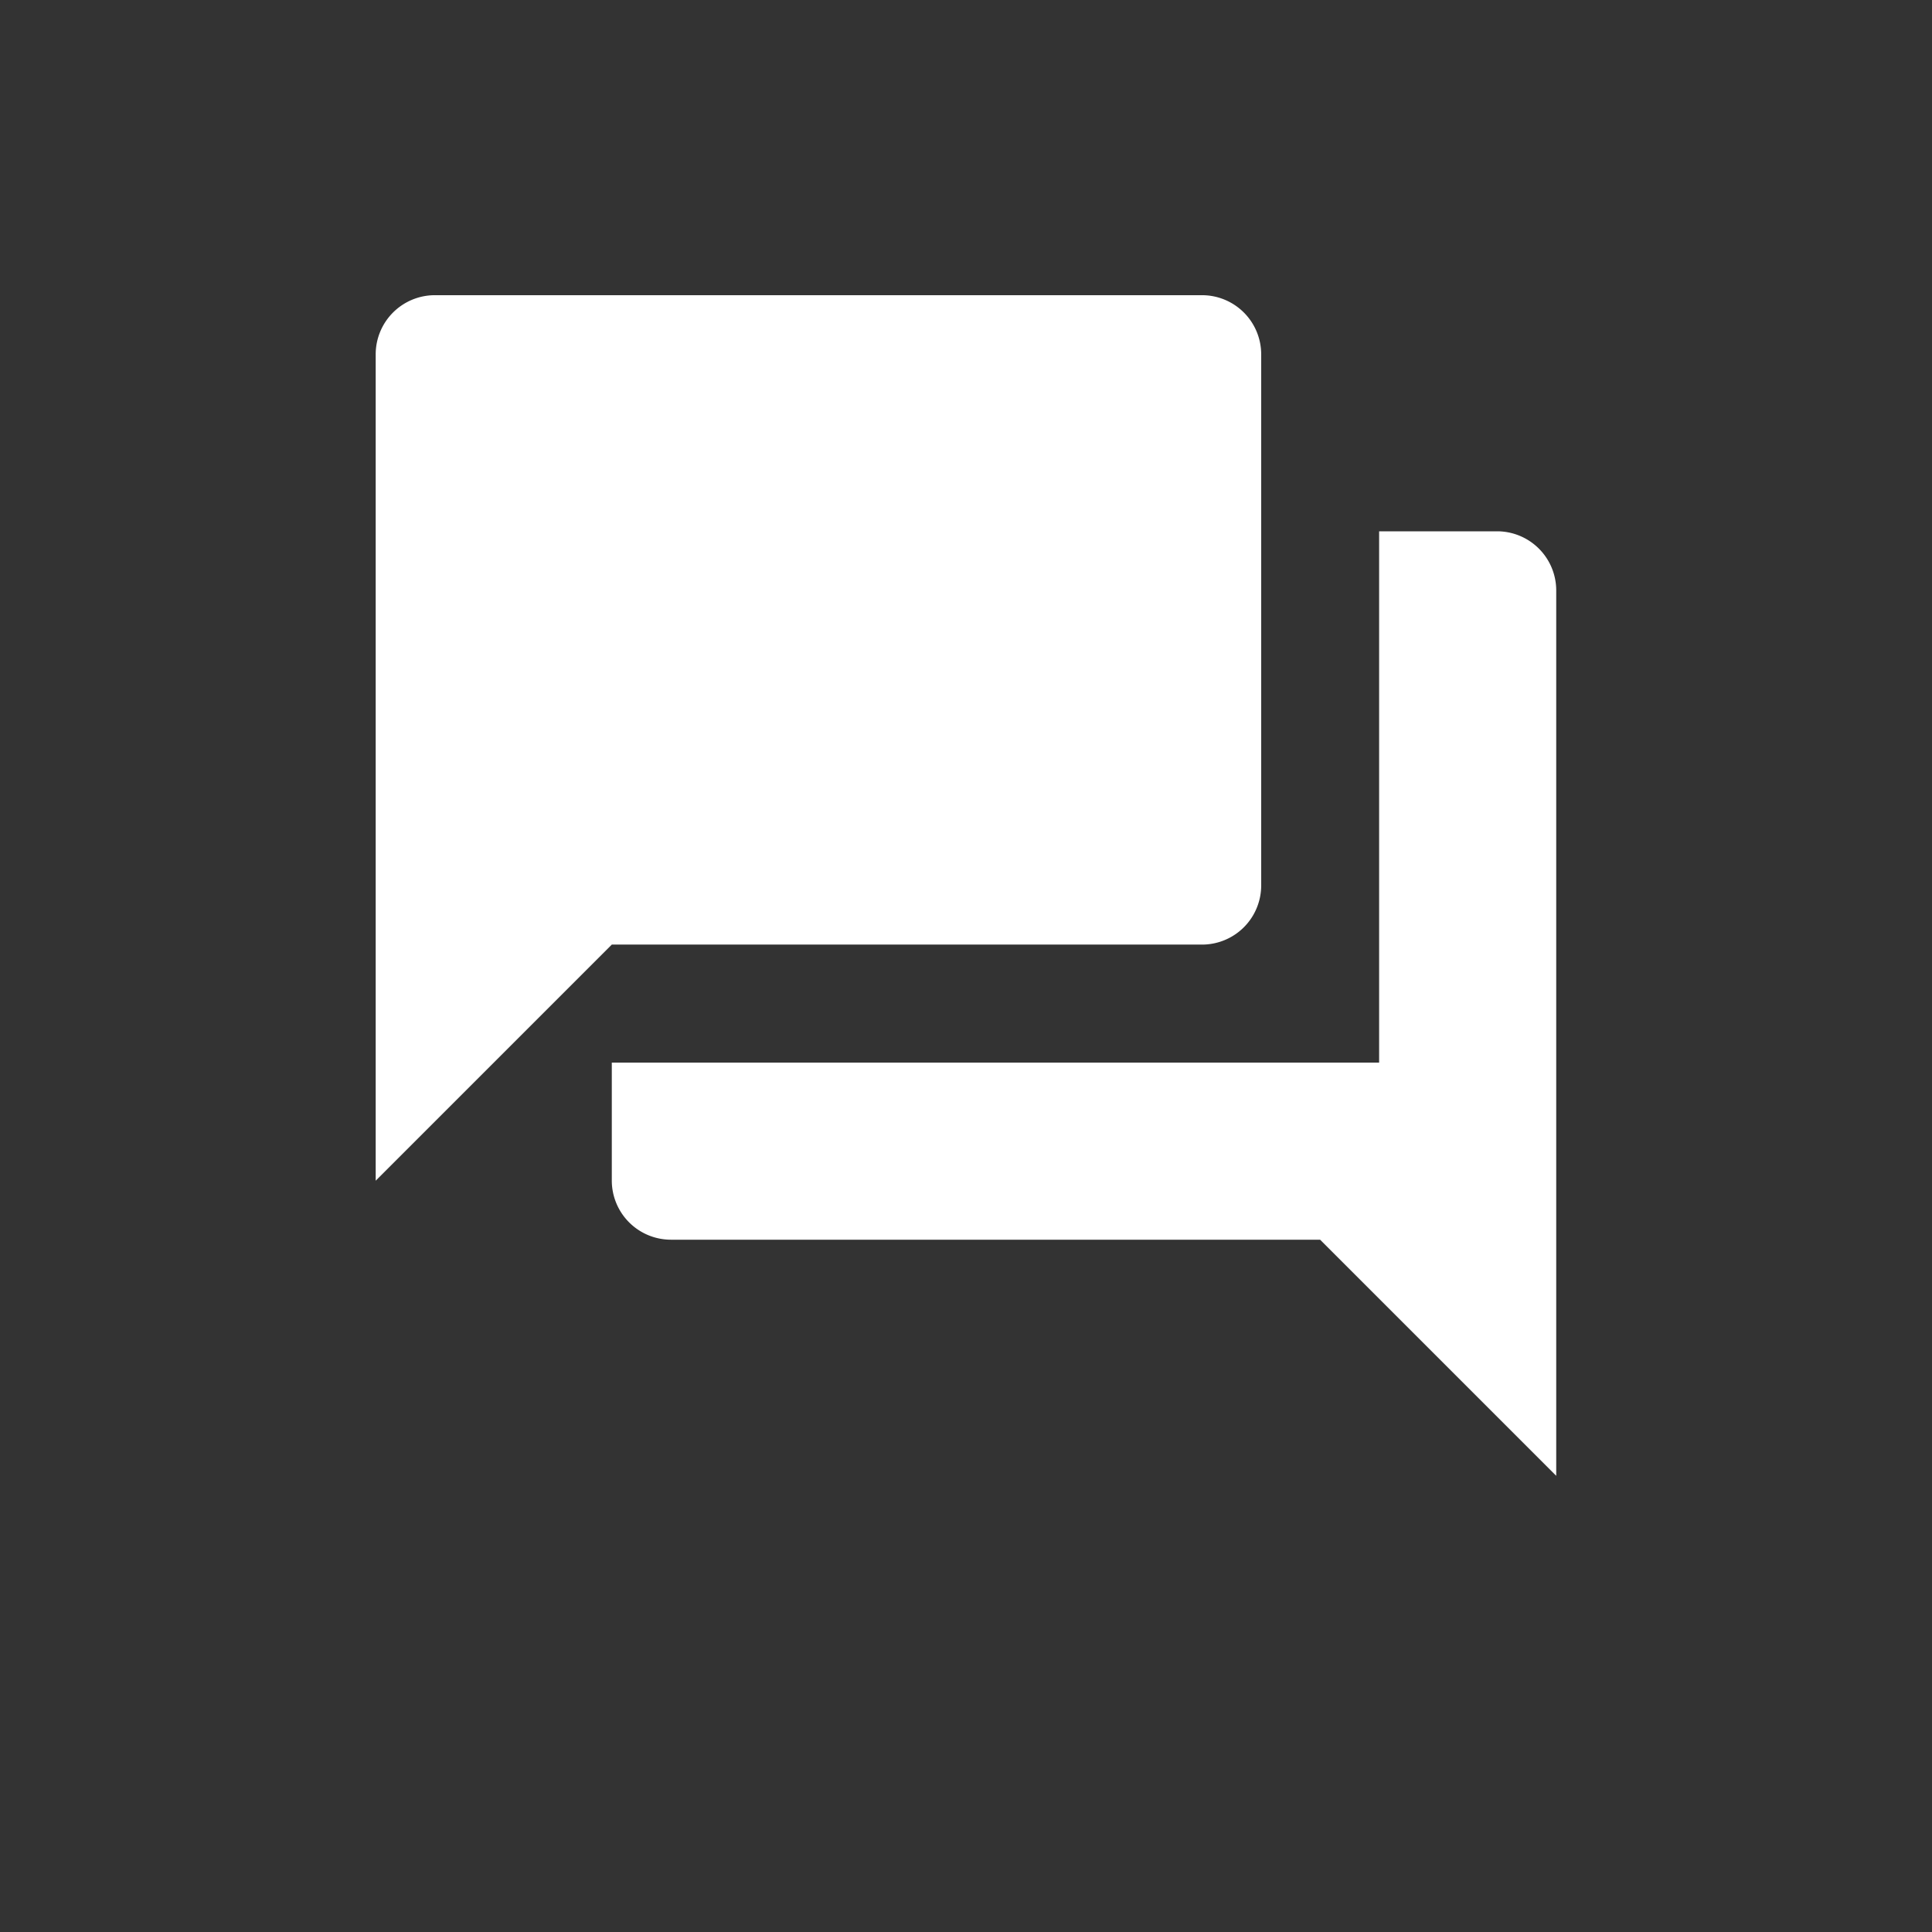 <svg xmlns="http://www.w3.org/2000/svg" width="24" height="24" viewBox="0 0 24 24">
  <rect x="0" y="0" width="24" height="24" fill="#333333" stroke="none"/>
  <g id="그룹_1214" data-name="그룹 1214" transform="translate(-26 -400)">
    <g id="question_answer_black_24dp" transform="translate(29.201 402.201)">
      <path id="패스_26" data-name="패스 26" d="M0,0H17.6V17.6H0Z" fill="none"/>
      <path id="패스_27" data-name="패스 27" d="M15.932,4.933H14.465v6.6H4.933V13a.735.735,0,0,0,.733.733h8.066l2.933,2.933v-11A.735.735,0,0,0,15.932,4.933ZM13,9.332v-6.6A.735.735,0,0,0,12.265,2H2.733A.735.735,0,0,0,2,2.733V13l2.933-2.933h7.332A.735.735,0,0,0,13,9.332Z" transform="translate(-0.534 -0.534)" fill="#fff"/>
    </g>
    <rect id="사각형_591" data-name="사각형 591" width="24" height="24" transform="translate(26 400)" fill="rgba(255,255,255,0)"/>
  </g>
</svg>
